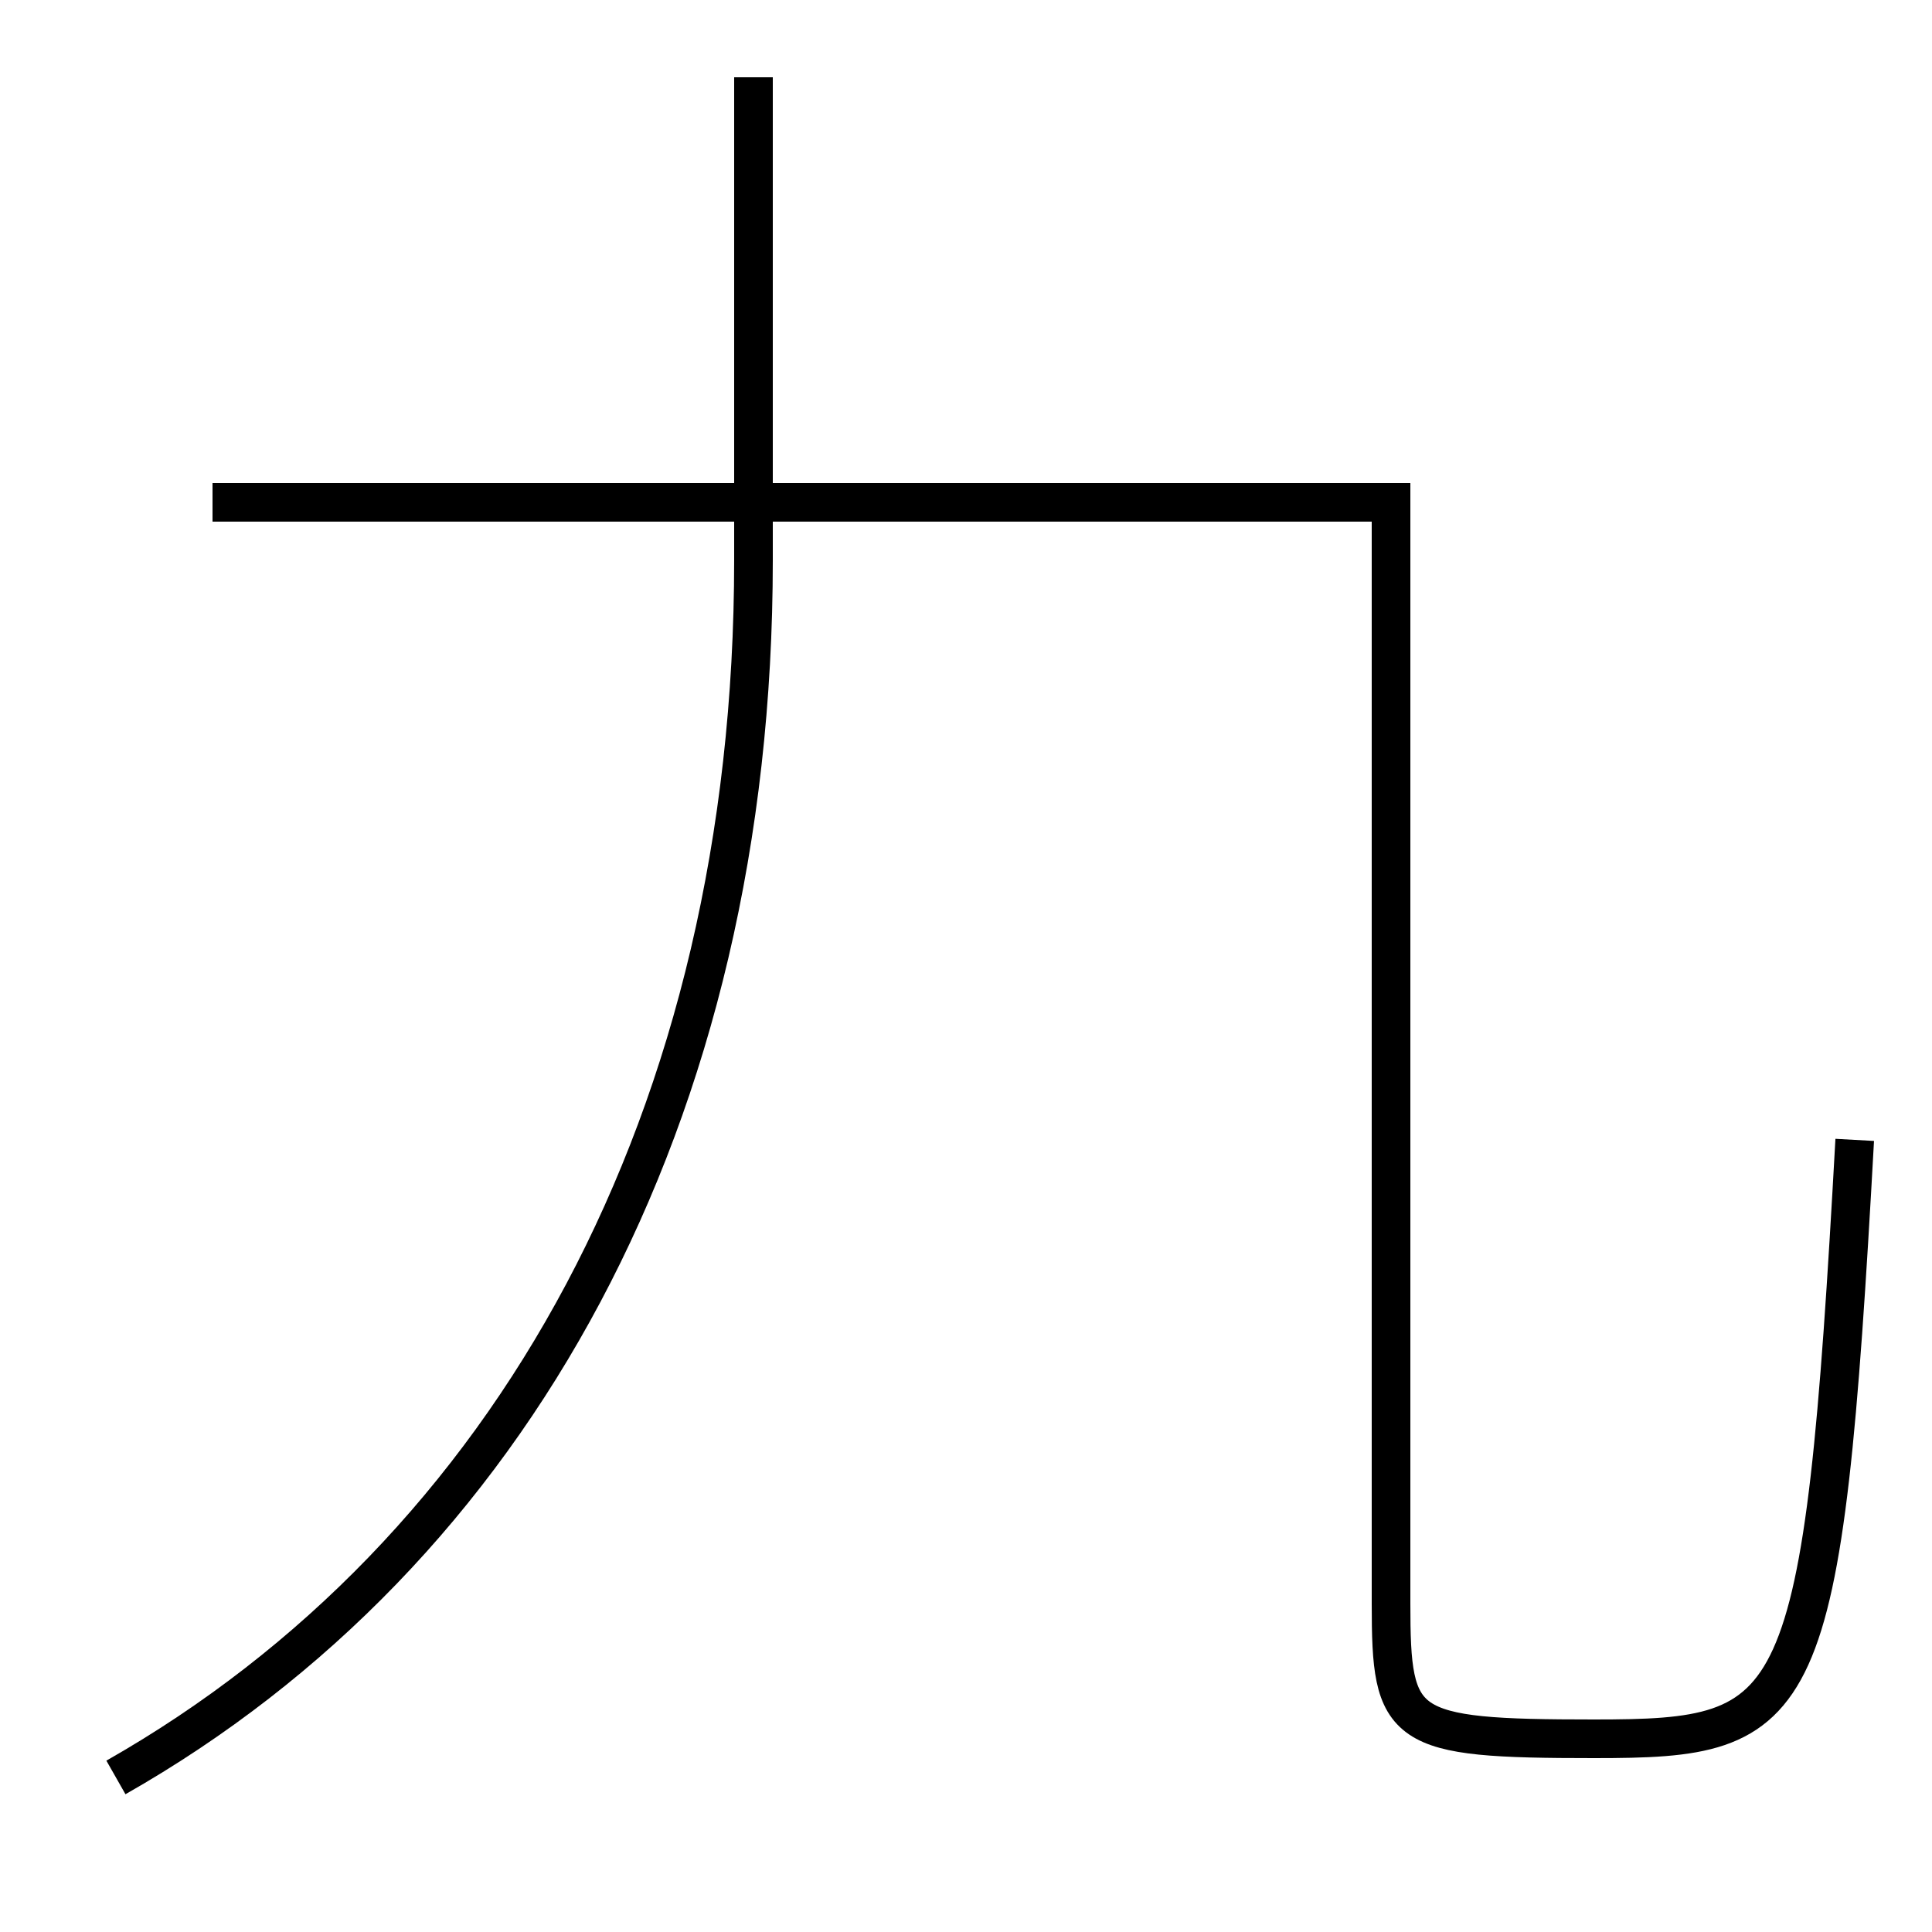 <?xml version='1.0' encoding='utf-8'?>
<svg xmlns="http://www.w3.org/2000/svg" height="100px" version="1.0" viewBox="0 0 100 100" width="100px" x="0px" y="0px">
<path d="M6,92 c20.502,-11.654 33,-34.191 33,-63 v-25.0" fill="none" stroke="#000000" stroke-width="2" /><path d="M11,26 h61.0 v57.0 c0,6.527 0.492,7 10.5,7 c10.826,0 11.841,-0.974 13.5,-31" fill="none" stroke="#000000" stroke-width="2" /></svg>